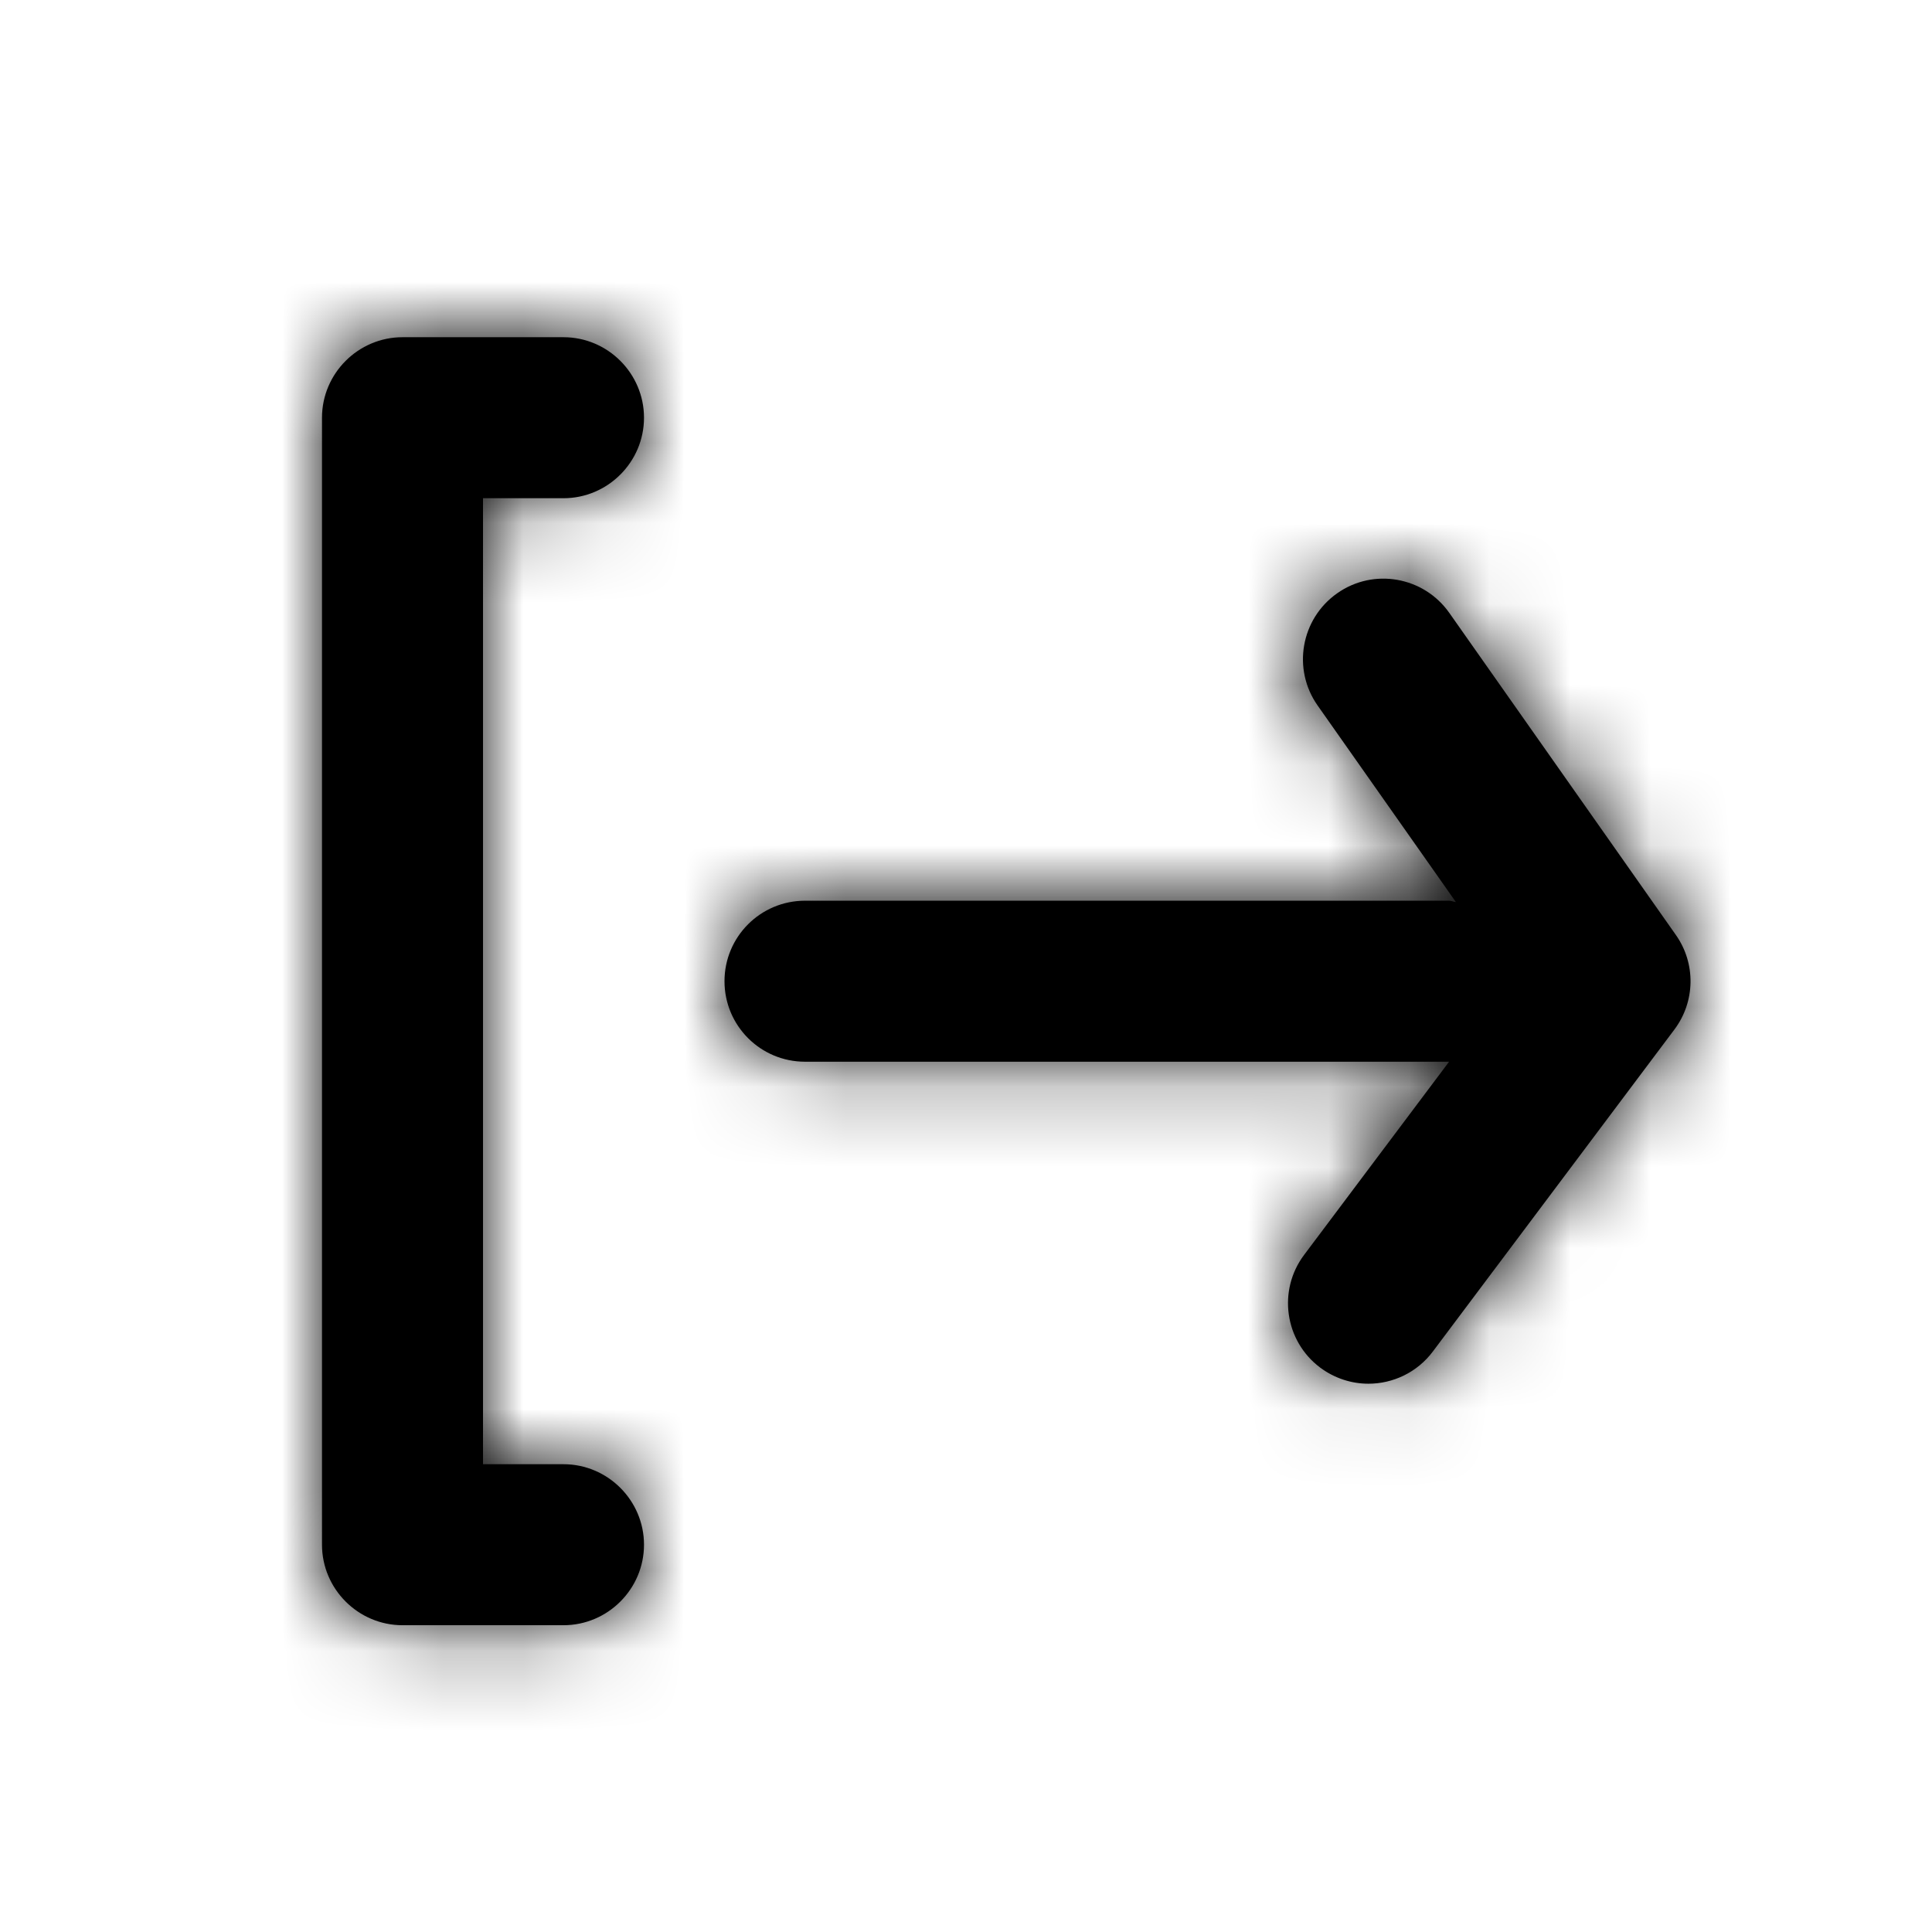 <svg width="24" height="24" viewBox="0 0 24 24" fill="none" xmlns="http://www.w3.org/2000/svg">
<path d="M7 4.189C7.55 4.189 8 4.639 8 5.189C8 5.739 7.55 6.189 7 6.189H6V18.189H7C7.55 18.189 8 18.639 8 19.189C8 19.739 7.55 20.189 7 20.189H5C4.45 20.189 4 19.739 4 19.189V5.189C4 4.639 4.45 4.189 5 4.189H7ZM16.611 7.37C17.062 7.052 17.686 7.162 18.004 7.614L20.818 11.614C21.068 11.968 21.06 12.443 20.8 12.789L17.8 16.788C17.604 17.05 17.303 17.189 16.999 17.189C16.791 17.189 16.58 17.123 16.4 16.989C15.958 16.658 15.869 16.03 16.2 15.589L18.001 13.189H10C9.448 13.189 9 12.742 9 12.189C9 11.636 9.448 11.189 10 11.189H18C18.03 11.189 18.056 11.203 18.086 11.206L16.368 8.764C16.05 8.313 16.159 7.688 16.611 7.37Z" fill="currentColor"/>
<mask id="mask0_261_1605" style="mask-type:luminance" maskUnits="userSpaceOnUse" x="4" y="4" width="18" height="17">
<path d="M7 4.189C7.55 4.189 8 4.639 8 5.189C8 5.739 7.55 6.189 7 6.189H6V18.189H7C7.55 18.189 8 18.639 8 19.189C8 19.739 7.55 20.189 7 20.189H5C4.45 20.189 4 19.739 4 19.189V5.189C4 4.639 4.45 4.189 5 4.189H7ZM16.611 7.37C17.062 7.052 17.686 7.162 18.004 7.614L20.818 11.614C21.068 11.968 21.06 12.443 20.8 12.789L17.8 16.788C17.604 17.05 17.303 17.189 16.999 17.189C16.791 17.189 16.58 17.123 16.4 16.989C15.958 16.658 15.869 16.03 16.2 15.589L18.001 13.189H10C9.448 13.189 9 12.742 9 12.189C9 11.636 9.448 11.189 10 11.189H18C18.03 11.189 18.056 11.203 18.086 11.206L16.368 8.764C16.05 8.313 16.159 7.688 16.611 7.37Z" fill="white"/>
</mask>
<g mask="url(#mask0_261_1605)">
<rect y="0.189" width="24" height="24" fill="currentColor"/>
</g>
</svg>
